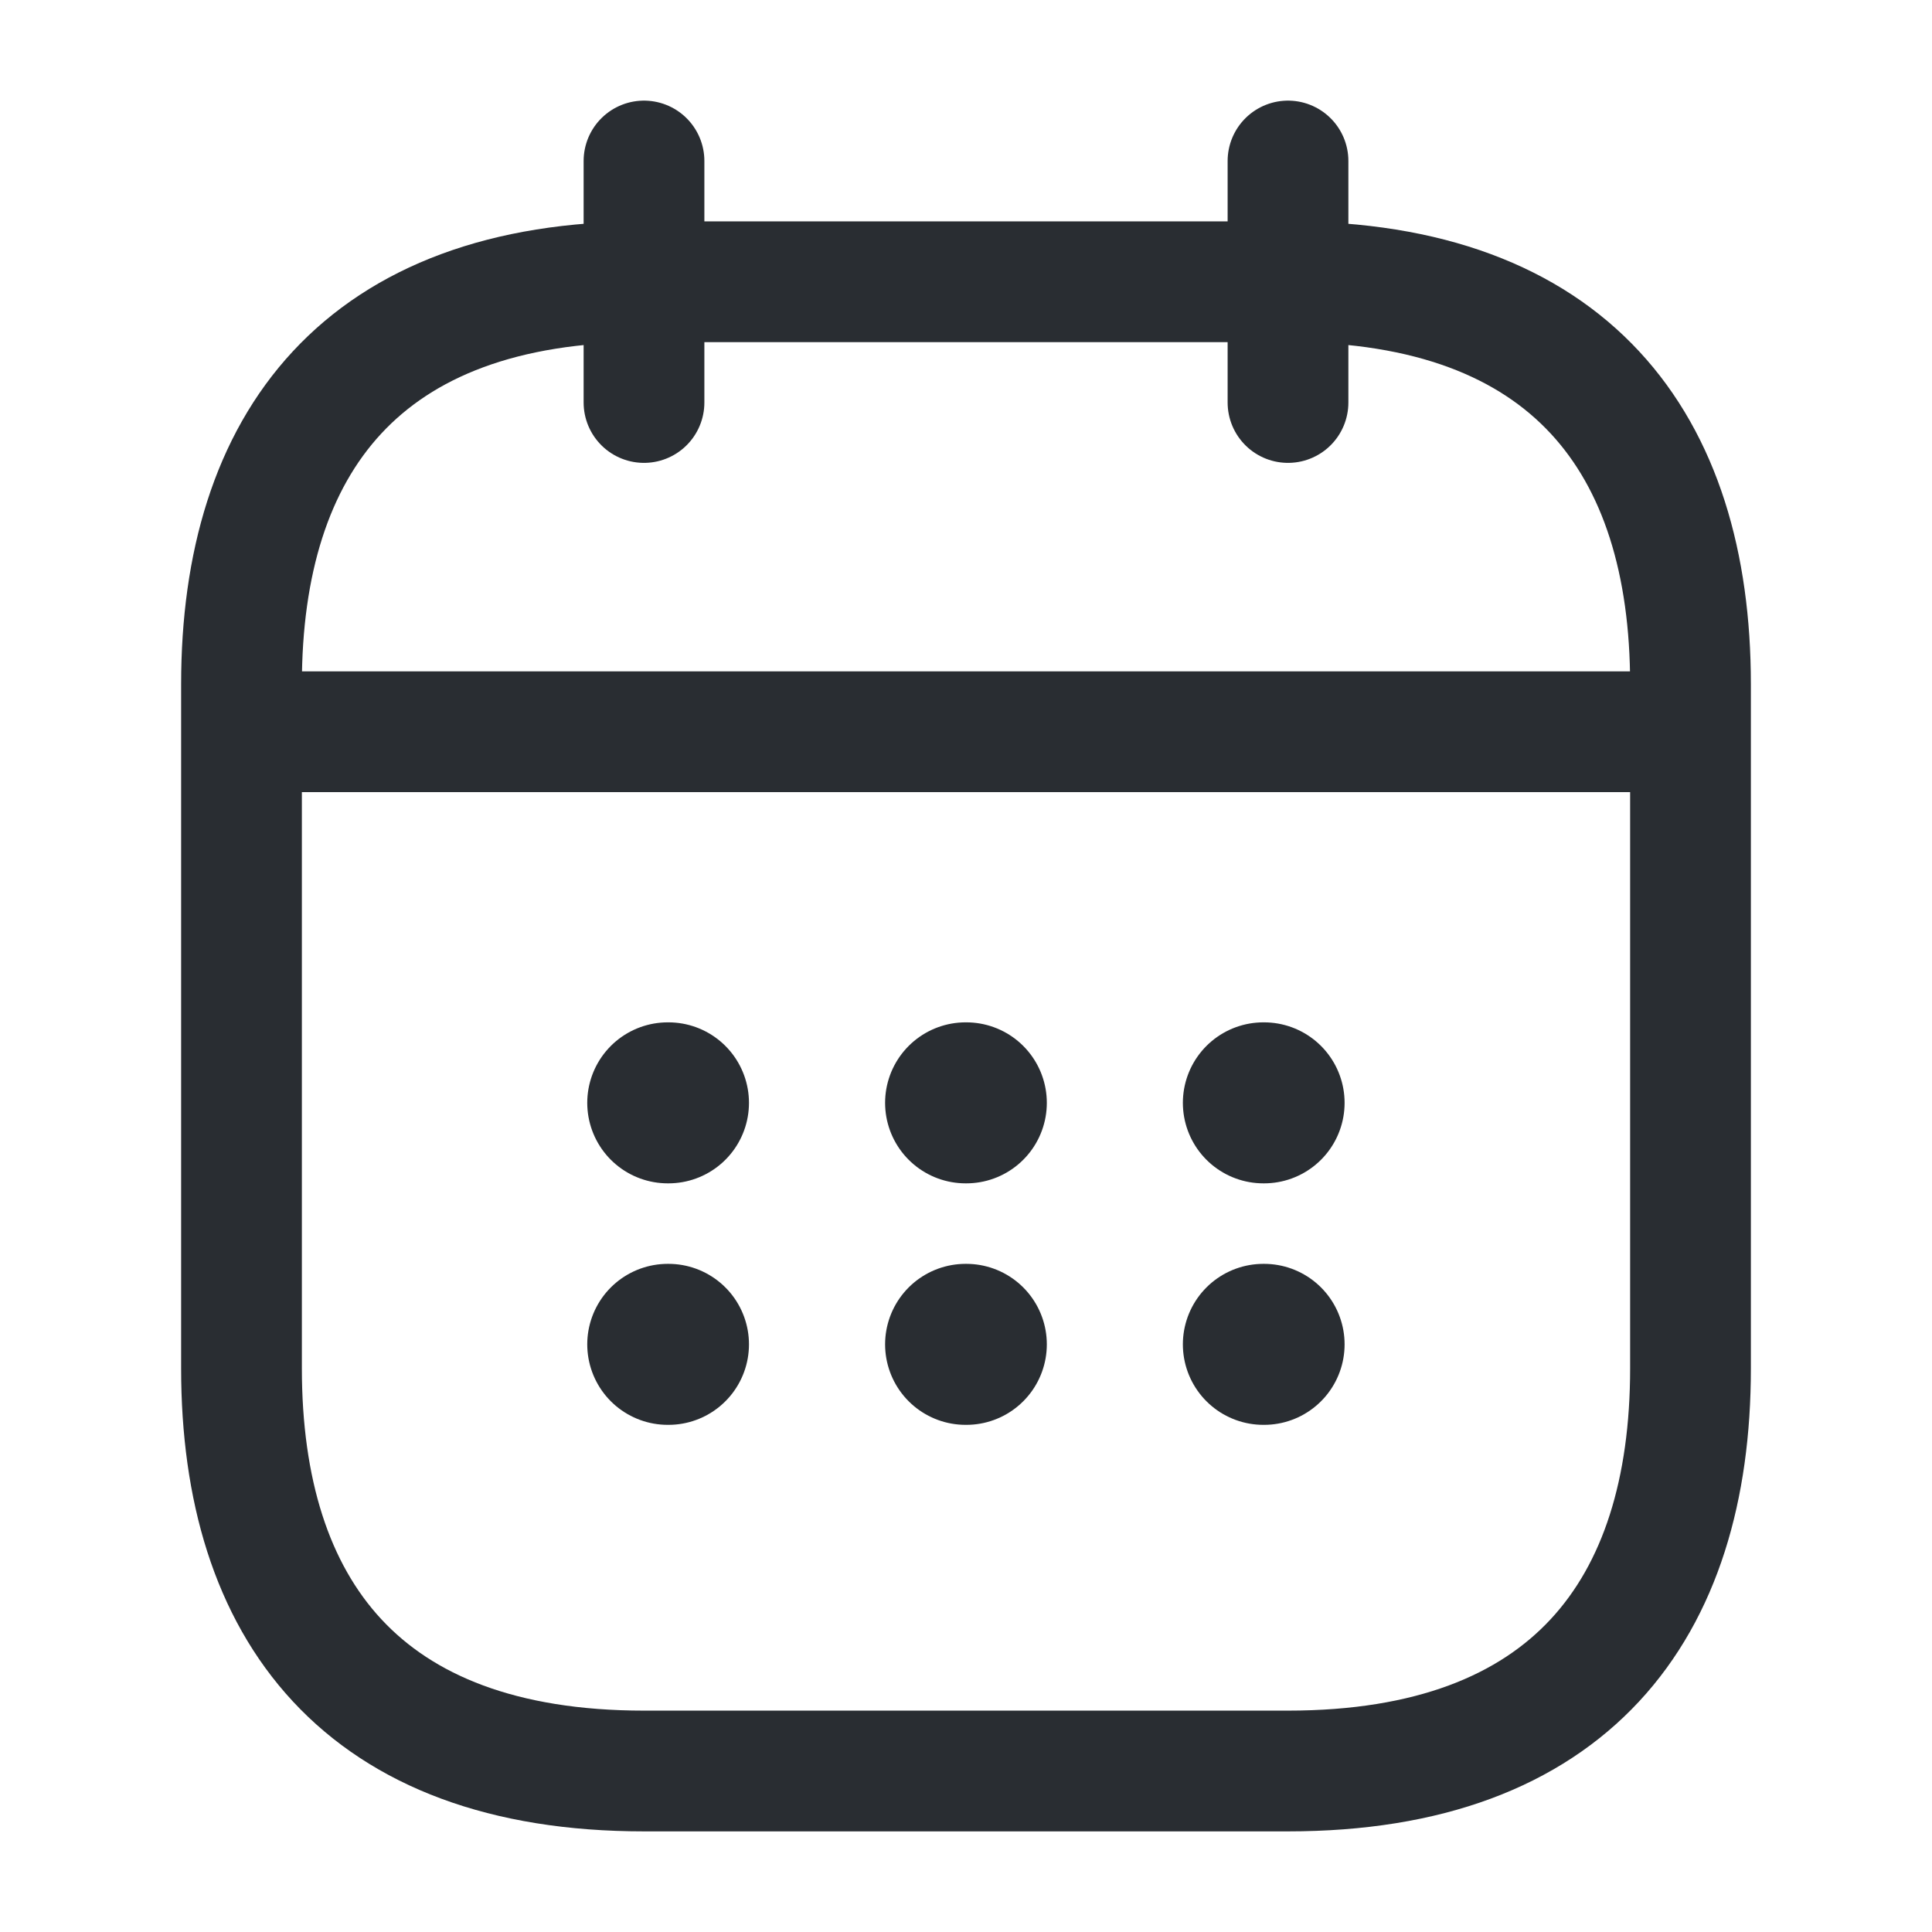 <svg width="24" height="24" viewBox="0 0 24 24" fill="none" xmlns="http://www.w3.org/2000/svg">
<g id="vuesax/linear/calendar">
<g id="calendar">
<path id="Vector" d="M8 2V5" stroke="#292D32" stroke-width="1.5" stroke-miterlimit="10" stroke-linecap="round" stroke-linejoin="round"/>
<path id="Vector_2" d="M16 2V5" stroke="#292D32" stroke-width="1.5" stroke-miterlimit="10" stroke-linecap="round" stroke-linejoin="round"/>
<path id="Vector_3" d="M3.5 9.09H20.5" stroke="#292D32" stroke-width="1.5" stroke-miterlimit="10" stroke-linecap="round" stroke-linejoin="round"/>
<path id="Vector_4" d="M21 8.5V17C21 20 19.5 22 16 22H8C4.5 22 3 20 3 17V8.5C3 5.5 4.5 3.5 8 3.5H16C19.5 3.5 21 5.5 21 8.5Z" stroke="#292D32" stroke-width="1.5" stroke-miterlimit="10" stroke-linecap="round" stroke-linejoin="round"/>
<path id="Vector_5" d="M15.694 13.7H15.703" stroke="#292D32" stroke-width="2" stroke-linecap="round" stroke-linejoin="round"/>
<path id="Vector_6" d="M15.694 16.7H15.703" stroke="#292D32" stroke-width="2" stroke-linecap="round" stroke-linejoin="round"/>
<path id="Vector_7" d="M11.995 13.7H12.004" stroke="#292D32" stroke-width="2" stroke-linecap="round" stroke-linejoin="round"/>
<path id="Vector_8" d="M11.995 16.7H12.004" stroke="#292D32" stroke-width="2" stroke-linecap="round" stroke-linejoin="round"/>
<path id="Vector_9" d="M8.295 13.7H8.304" stroke="#292D32" stroke-width="2" stroke-linecap="round" stroke-linejoin="round"/>
<path id="Vector_10" d="M8.295 16.7H8.304" stroke="#292D32" stroke-width="2" stroke-linecap="round" stroke-linejoin="round"/>
</g>
</g>
</svg>
